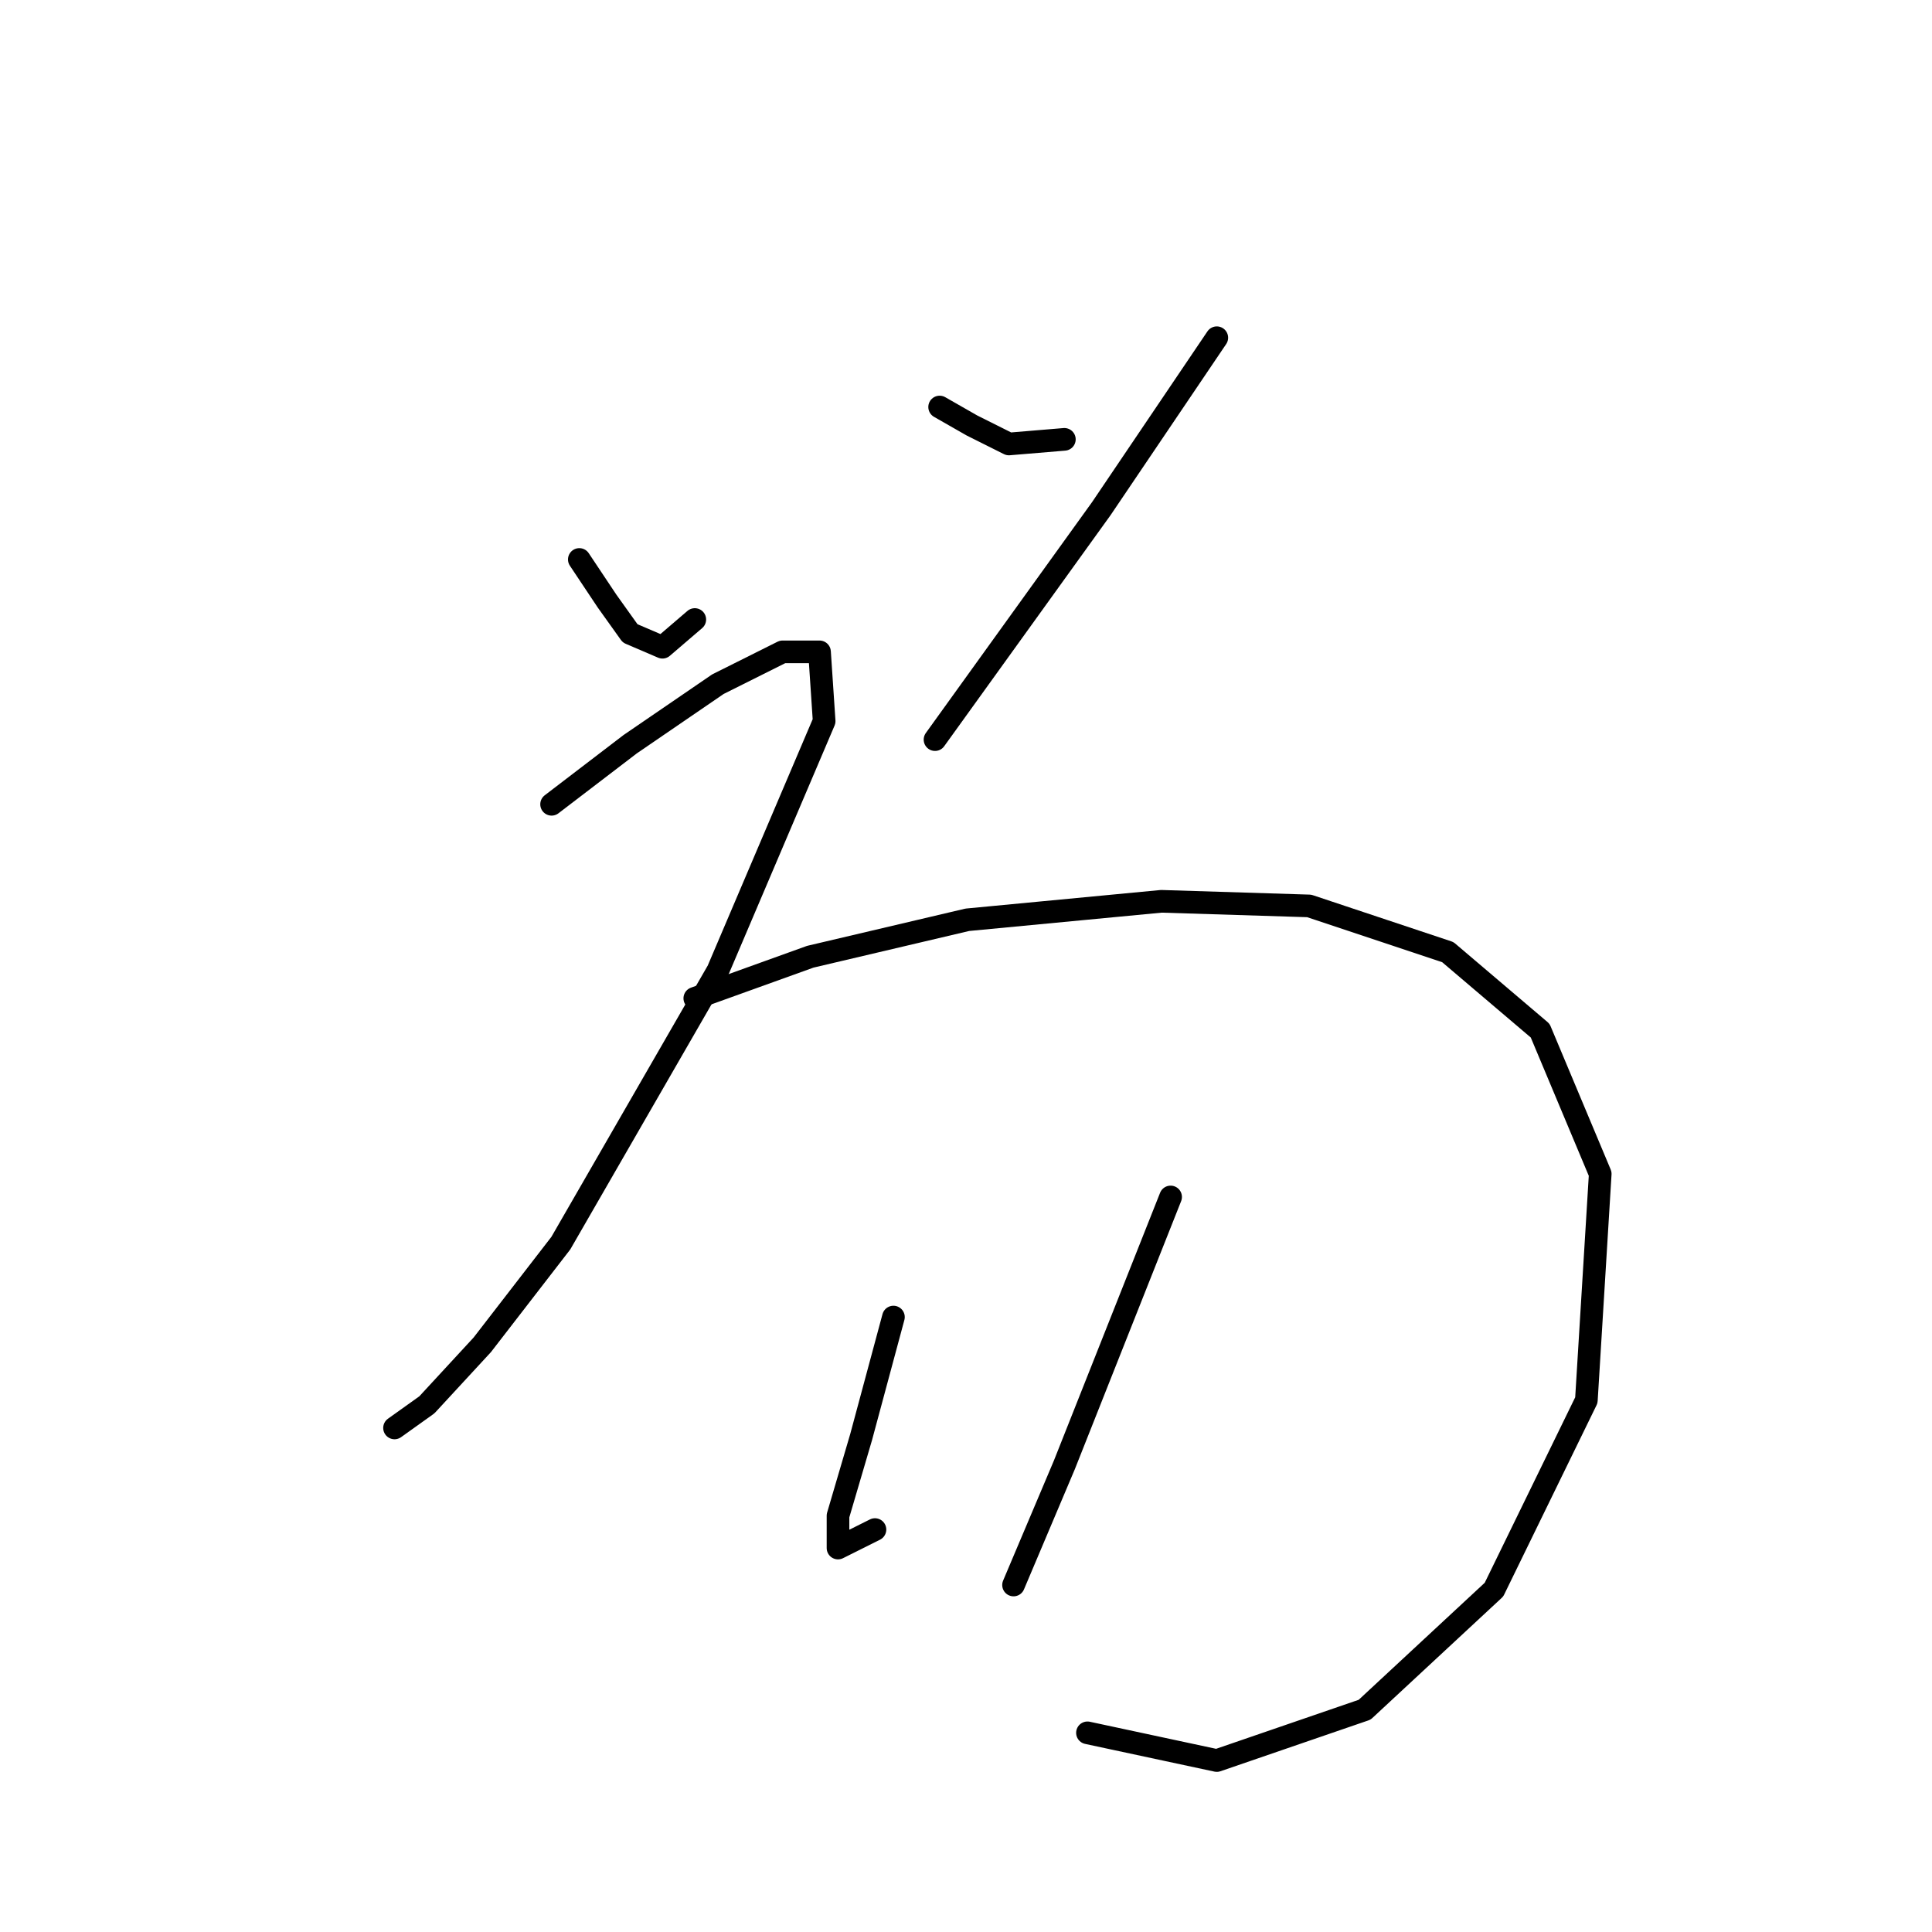 <?xml version="1.0" standalone="no"?>
    <svg width="256" height="256" xmlns="http://www.w3.org/2000/svg" version="1.1">
    <polyline stroke="black" stroke-width="3" stroke-linecap="round" fill="transparent" stroke-linejoin="round" points="76.762 74.131 80.434 79.64 83.495 83.925 87.78 85.762 92.064 82.089 92.064 82.089 " />
        <polyline stroke="black" stroke-width="3" stroke-linecap="round" fill="transparent" stroke-linejoin="round" points="124.506 53.932 128.791 56.38 133.688 58.829 141.034 58.216 141.034 58.216 " />
        <polyline stroke="black" stroke-width="3" stroke-linecap="round" fill="transparent" stroke-linejoin="round" points="161.233 44.75 145.93 67.398 123.894 98.004 123.894 98.004 " />
        <polyline stroke="black" stroke-width="3" stroke-linecap="round" fill="transparent" stroke-linejoin="round" points="73.089 106.573 83.495 98.616 95.125 90.658 103.695 86.374 108.591 86.374 109.204 95.555 95.125 128.61 74.313 164.724 63.907 178.191 56.562 186.148 52.277 189.209 52.277 189.209 " />
        <polyline stroke="black" stroke-width="3" stroke-linecap="round" fill="transparent" stroke-linejoin="round" points="92.064 132.282 107.367 126.773 128.179 121.876 153.888 119.428 173.475 120.04 191.839 126.161 204.081 136.567 212.039 155.543 210.202 185.536 197.96 210.633 180.821 226.548 161.233 233.281 144.094 229.608 144.094 229.608 " />
        <polyline stroke="black" stroke-width="3" stroke-linecap="round" fill="transparent" stroke-linejoin="round" points="118.385 174.518 114.1 190.433 111.04 200.839 111.04 205.124 115.937 202.675 115.937 202.675 " />
        <polyline stroke="black" stroke-width="3" stroke-linecap="round" fill="transparent" stroke-linejoin="round" points="155.112 158.603 141.034 194.106 134.3 210.021 134.3 210.021 " />
        </svg>